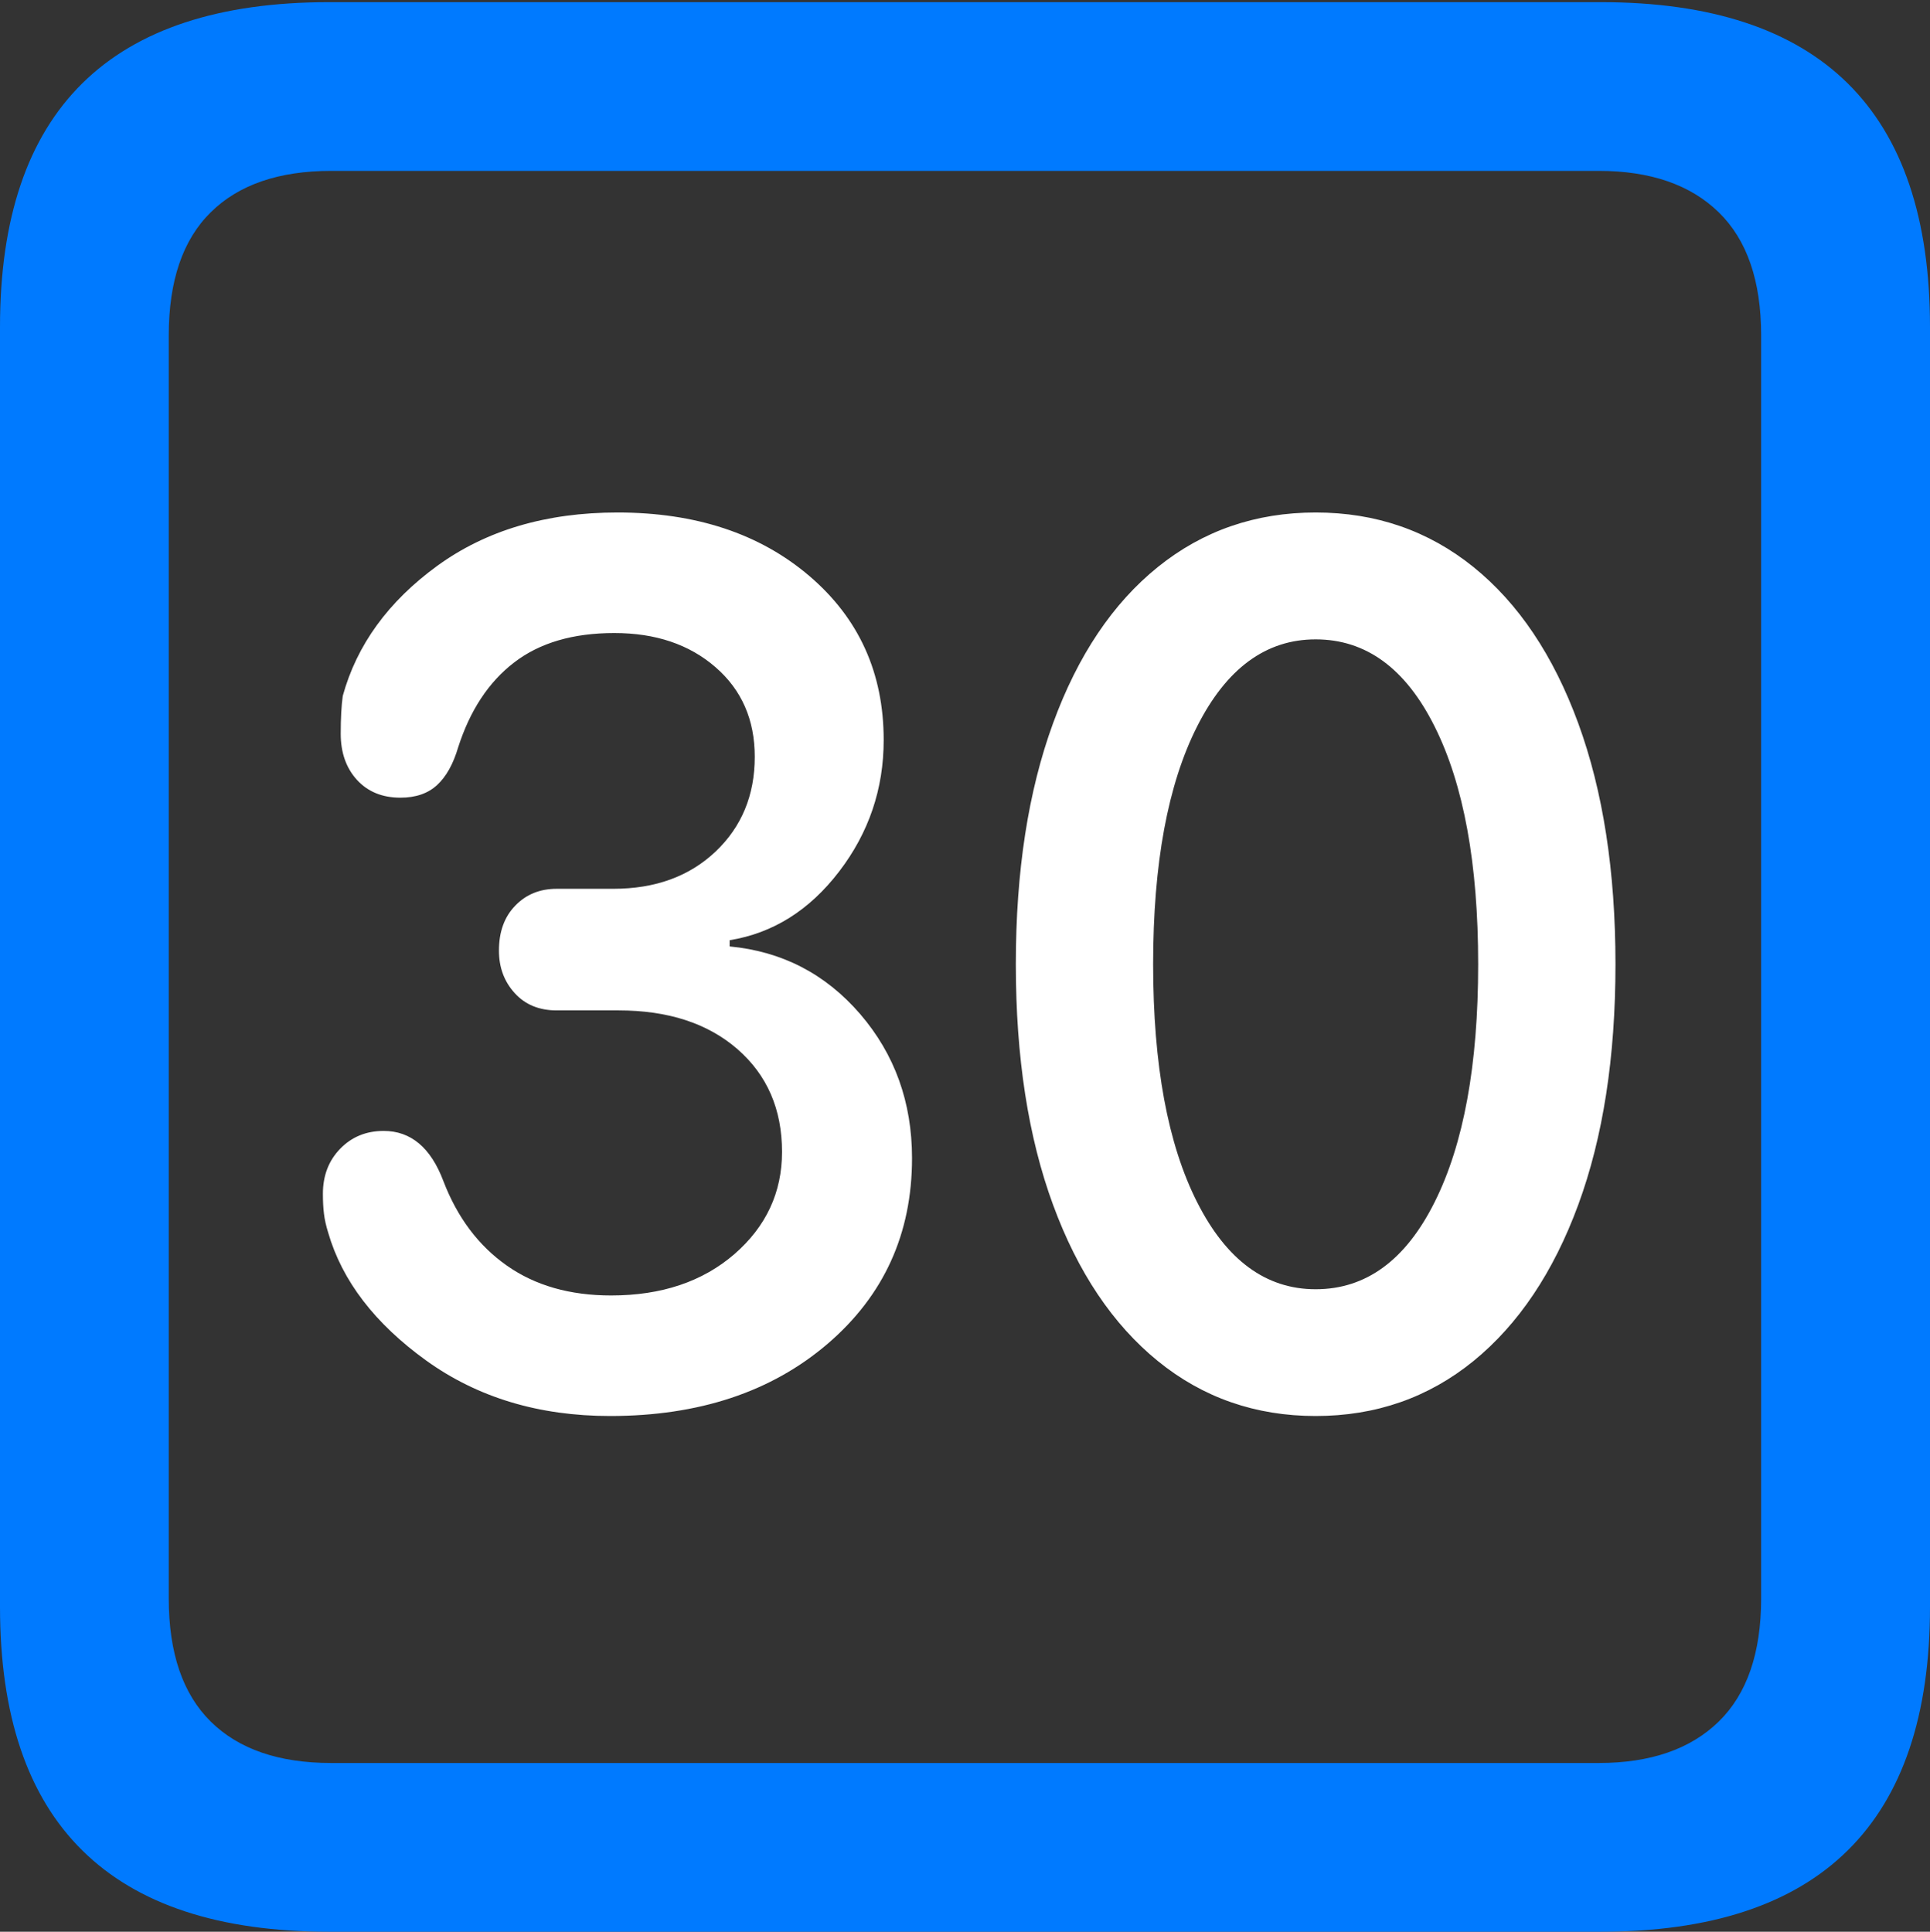 <?xml version="1.0" encoding="UTF-8"?>
<!--Generator: Apple Native CoreSVG 175.5-->
<!DOCTYPE svg
PUBLIC "-//W3C//DTD SVG 1.1//EN"
       "http://www.w3.org/Graphics/SVG/1.1/DTD/svg11.dtd">
<svg version="1.1" xmlns="http://www.w3.org/2000/svg" xmlns:xlink="http://www.w3.org/1999/xlink" width="17.979" height="17.998">
 <rect width="100%" height="100%" fill="#333333" stroke="none"/>
 <g>
  <rect height="17.998" opacity="0" width="17.979" x="0" y="0"/>
  <path d="M3.066 17.998L14.912 17.998Q16.445 17.998 17.212 17.241Q17.979 16.484 17.979 14.971L17.979 3.047Q17.979 1.533 17.212 0.776Q16.445 0.02 14.912 0.02L3.066 0.02Q1.533 0.02 0.767 0.776Q0 1.533 0 3.047L0 14.971Q0 16.484 0.767 17.241Q1.533 17.998 3.066 17.998ZM3.086 16.426Q2.354 16.426 1.963 16.04Q1.572 15.654 1.572 14.893L1.572 3.125Q1.572 2.363 1.963 1.978Q2.354 1.592 3.086 1.592L14.893 1.592Q15.615 1.592 16.011 1.978Q16.406 2.363 16.406 3.125L16.406 14.893Q16.406 15.654 16.011 16.04Q15.615 16.426 14.893 16.426Z" fill="#007aff"/>
  <path d="M5.684 13.193Q6.924 13.193 7.71 12.52Q8.496 11.846 8.496 10.791Q8.496 10.01 8.013 9.448Q7.529 8.887 6.797 8.818L6.797 8.76Q7.402 8.662 7.817 8.12Q8.232 7.578 8.232 6.895Q8.232 5.957 7.539 5.366Q6.846 4.775 5.752 4.775Q4.756 4.775 4.072 5.273Q3.389 5.771 3.193 6.484Q3.174 6.621 3.174 6.836Q3.174 7.1 3.325 7.266Q3.477 7.432 3.73 7.432Q3.945 7.432 4.072 7.314Q4.199 7.197 4.268 6.963Q4.434 6.445 4.79 6.172Q5.146 5.898 5.723 5.898Q6.299 5.898 6.665 6.216Q7.031 6.533 7.031 7.051Q7.031 7.588 6.665 7.935Q6.299 8.281 5.713 8.281L5.186 8.281Q4.951 8.281 4.8 8.438Q4.648 8.594 4.648 8.857Q4.648 9.092 4.795 9.253Q4.941 9.414 5.186 9.414L5.762 9.414Q6.455 9.414 6.87 9.775Q7.285 10.137 7.285 10.732Q7.285 11.299 6.841 11.685Q6.396 12.07 5.693 12.07Q5.117 12.07 4.722 11.792Q4.326 11.514 4.131 11.006Q3.955 10.537 3.574 10.537Q3.33 10.537 3.169 10.703Q3.008 10.869 3.008 11.123Q3.008 11.23 3.018 11.309Q3.027 11.387 3.057 11.484Q3.252 12.158 3.97 12.676Q4.688 13.193 5.684 13.193ZM12.256 13.193Q13.096 13.193 13.726 12.681Q14.355 12.168 14.702 11.226Q15.049 10.283 15.049 8.984Q15.049 7.686 14.702 6.738Q14.355 5.791 13.726 5.283Q13.096 4.775 12.256 4.775Q11.416 4.775 10.786 5.283Q10.156 5.791 9.81 6.738Q9.463 7.686 9.463 8.984Q9.463 10.283 9.81 11.226Q10.156 12.168 10.786 12.681Q11.416 13.193 12.256 13.193ZM12.256 12.012Q11.562 12.012 11.152 11.201Q10.742 10.391 10.742 8.984Q10.742 7.578 11.152 6.768Q11.562 5.957 12.256 5.957Q12.959 5.957 13.364 6.768Q13.77 7.578 13.77 8.984Q13.77 10.391 13.364 11.201Q12.959 12.012 12.256 12.012Z" fill="#ffffff"/>
 </g>
</svg>
